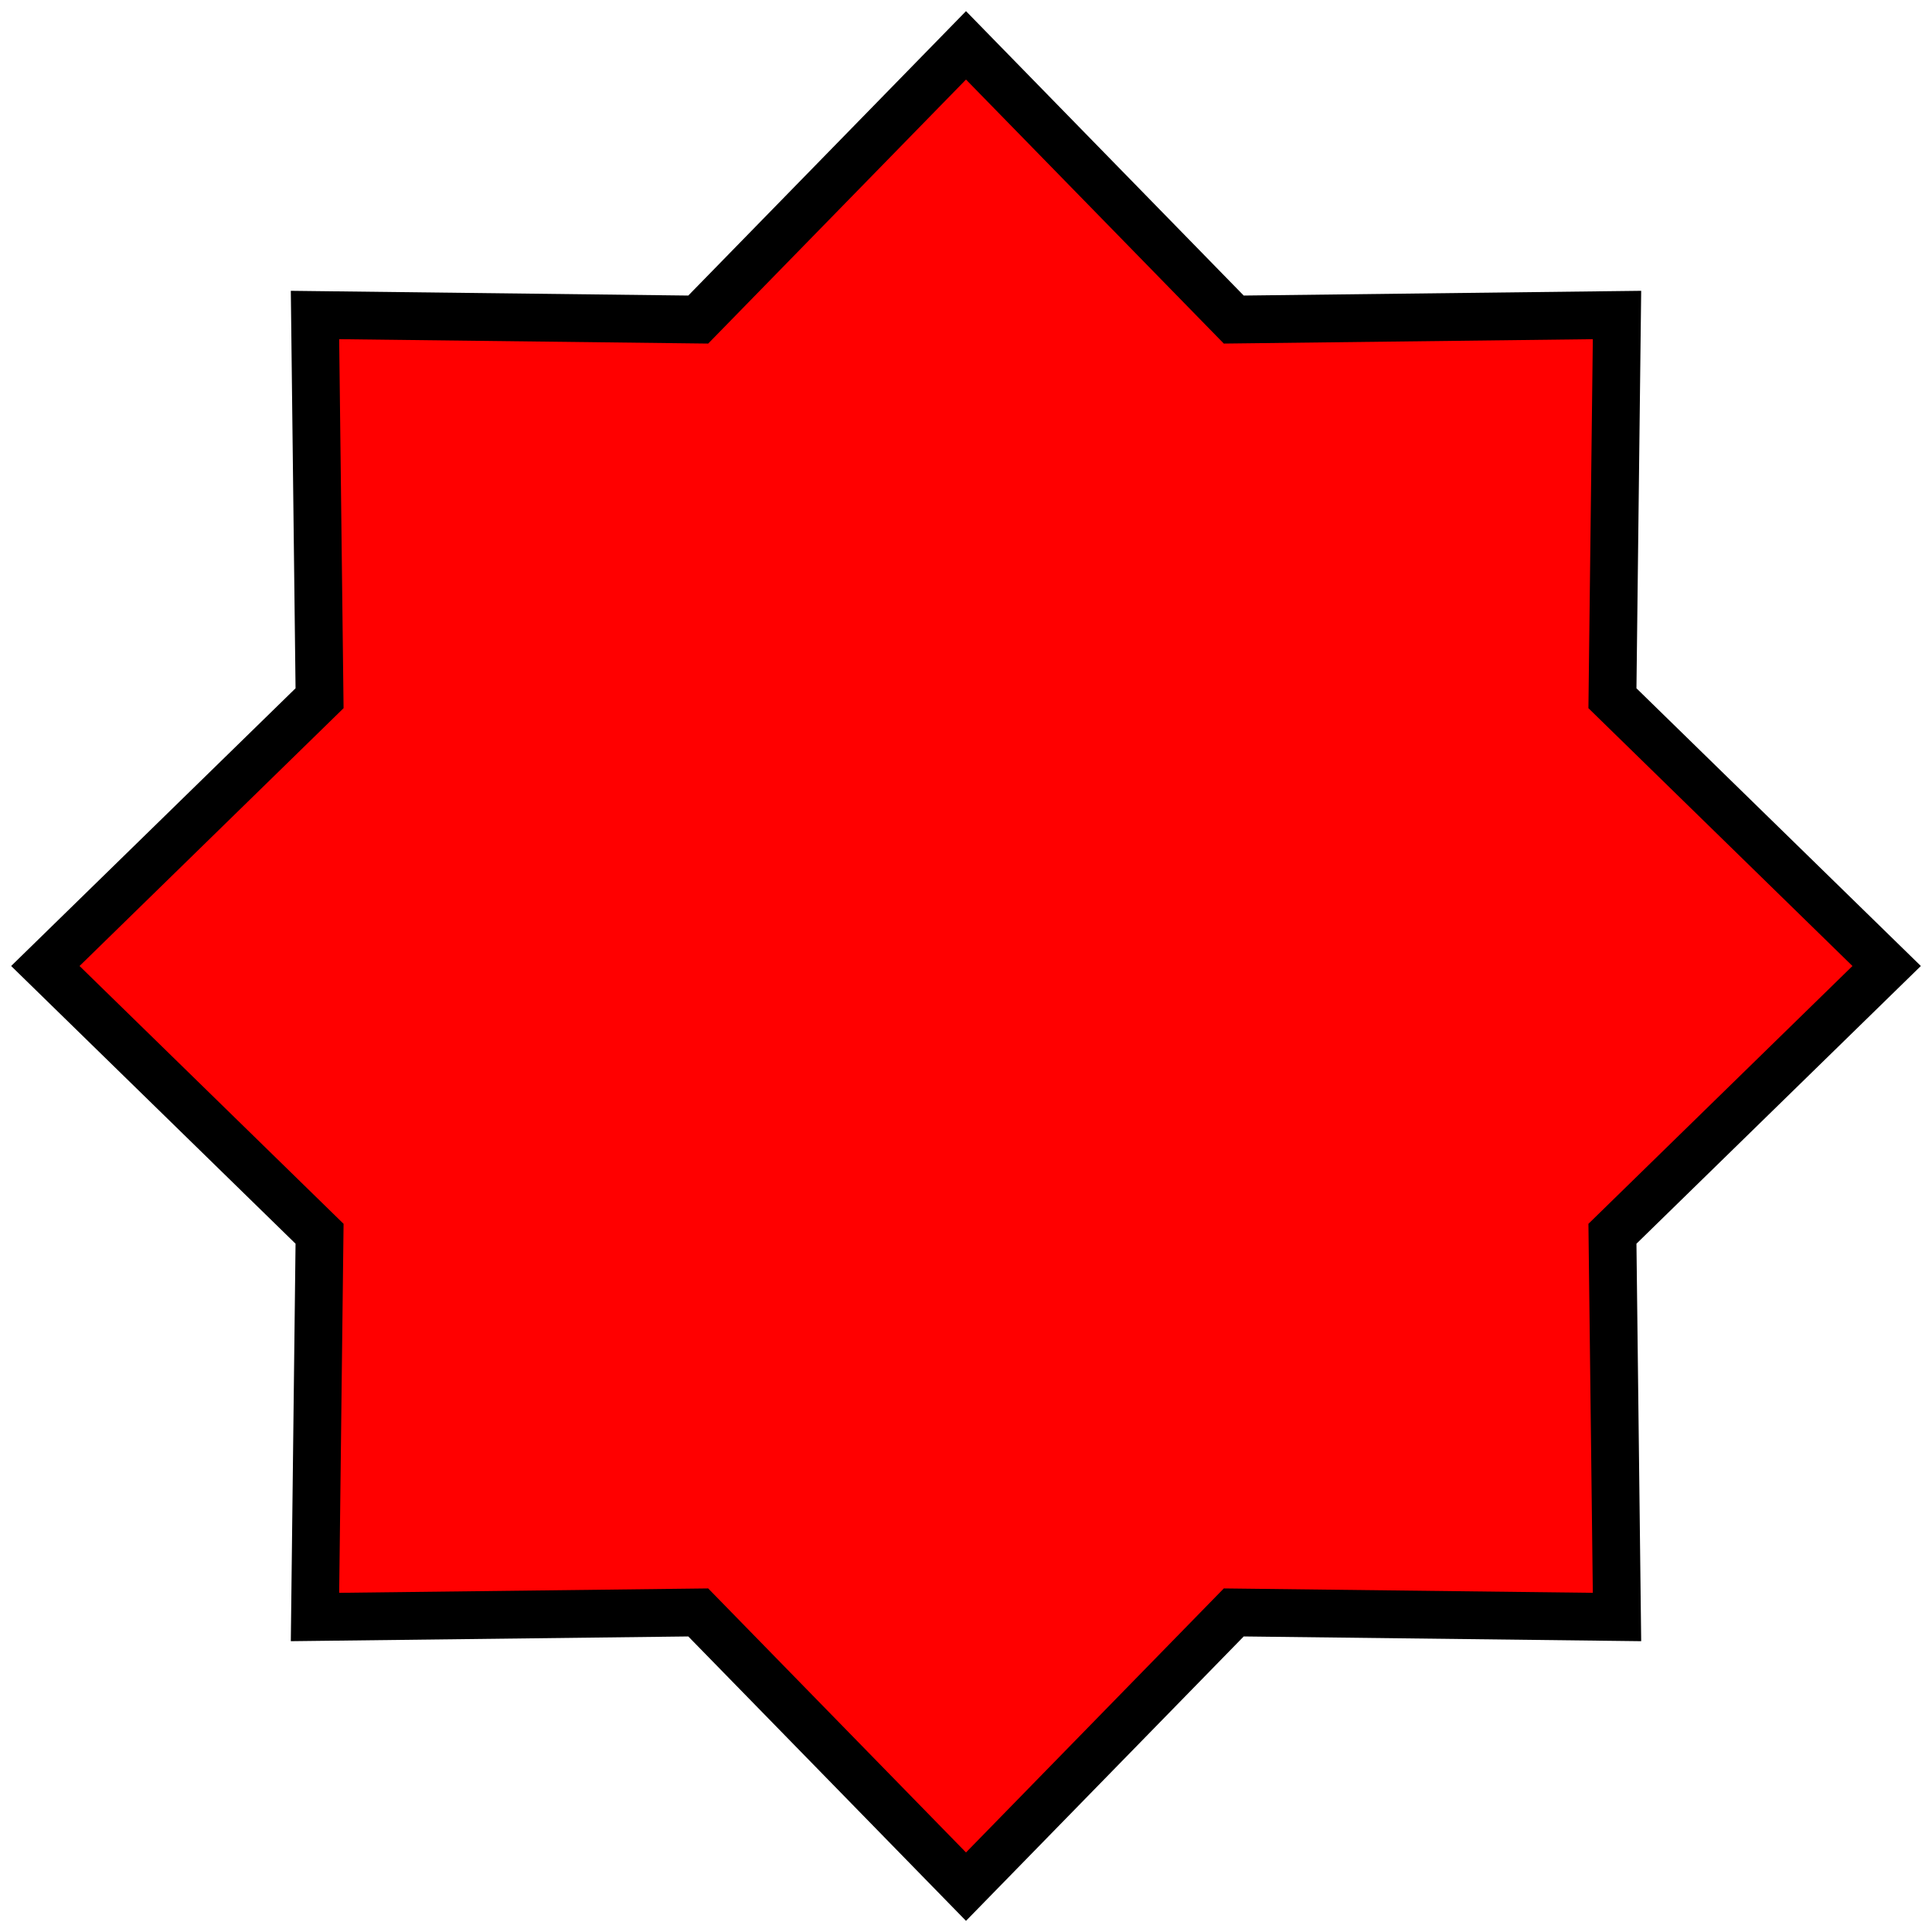 <svg id="eAOdhZHlj0C1" xmlns="http://www.w3.org/2000/svg" xmlns:xlink="http://www.w3.org/1999/xlink" viewBox="0 0 300 300" shape-rendering="geometricPrecision" text-rendering="geometricPrecision" project-id="d445d15e84cc4f9db953615b12ba4b7e" export-id="d406e0debb6a4a5aa68c4a6e79c97321" cached="false"><polygon points="0,-192.667 56.035,-135.281 136.236,-136.236 135.281,-56.035 192.667,0 135.281,56.035 136.236,136.236 56.035,135.281 0,192.667 -56.035,135.281 -136.236,136.236 -135.281,56.035 -192.667,0 -135.281,-56.035 -136.236,-136.236 -56.035,-135.281 0,-192.667" transform="matrix(.742 0 0 0.742 150 150)" fill="#f00" stroke="#000" stroke-width="10"/></svg>
